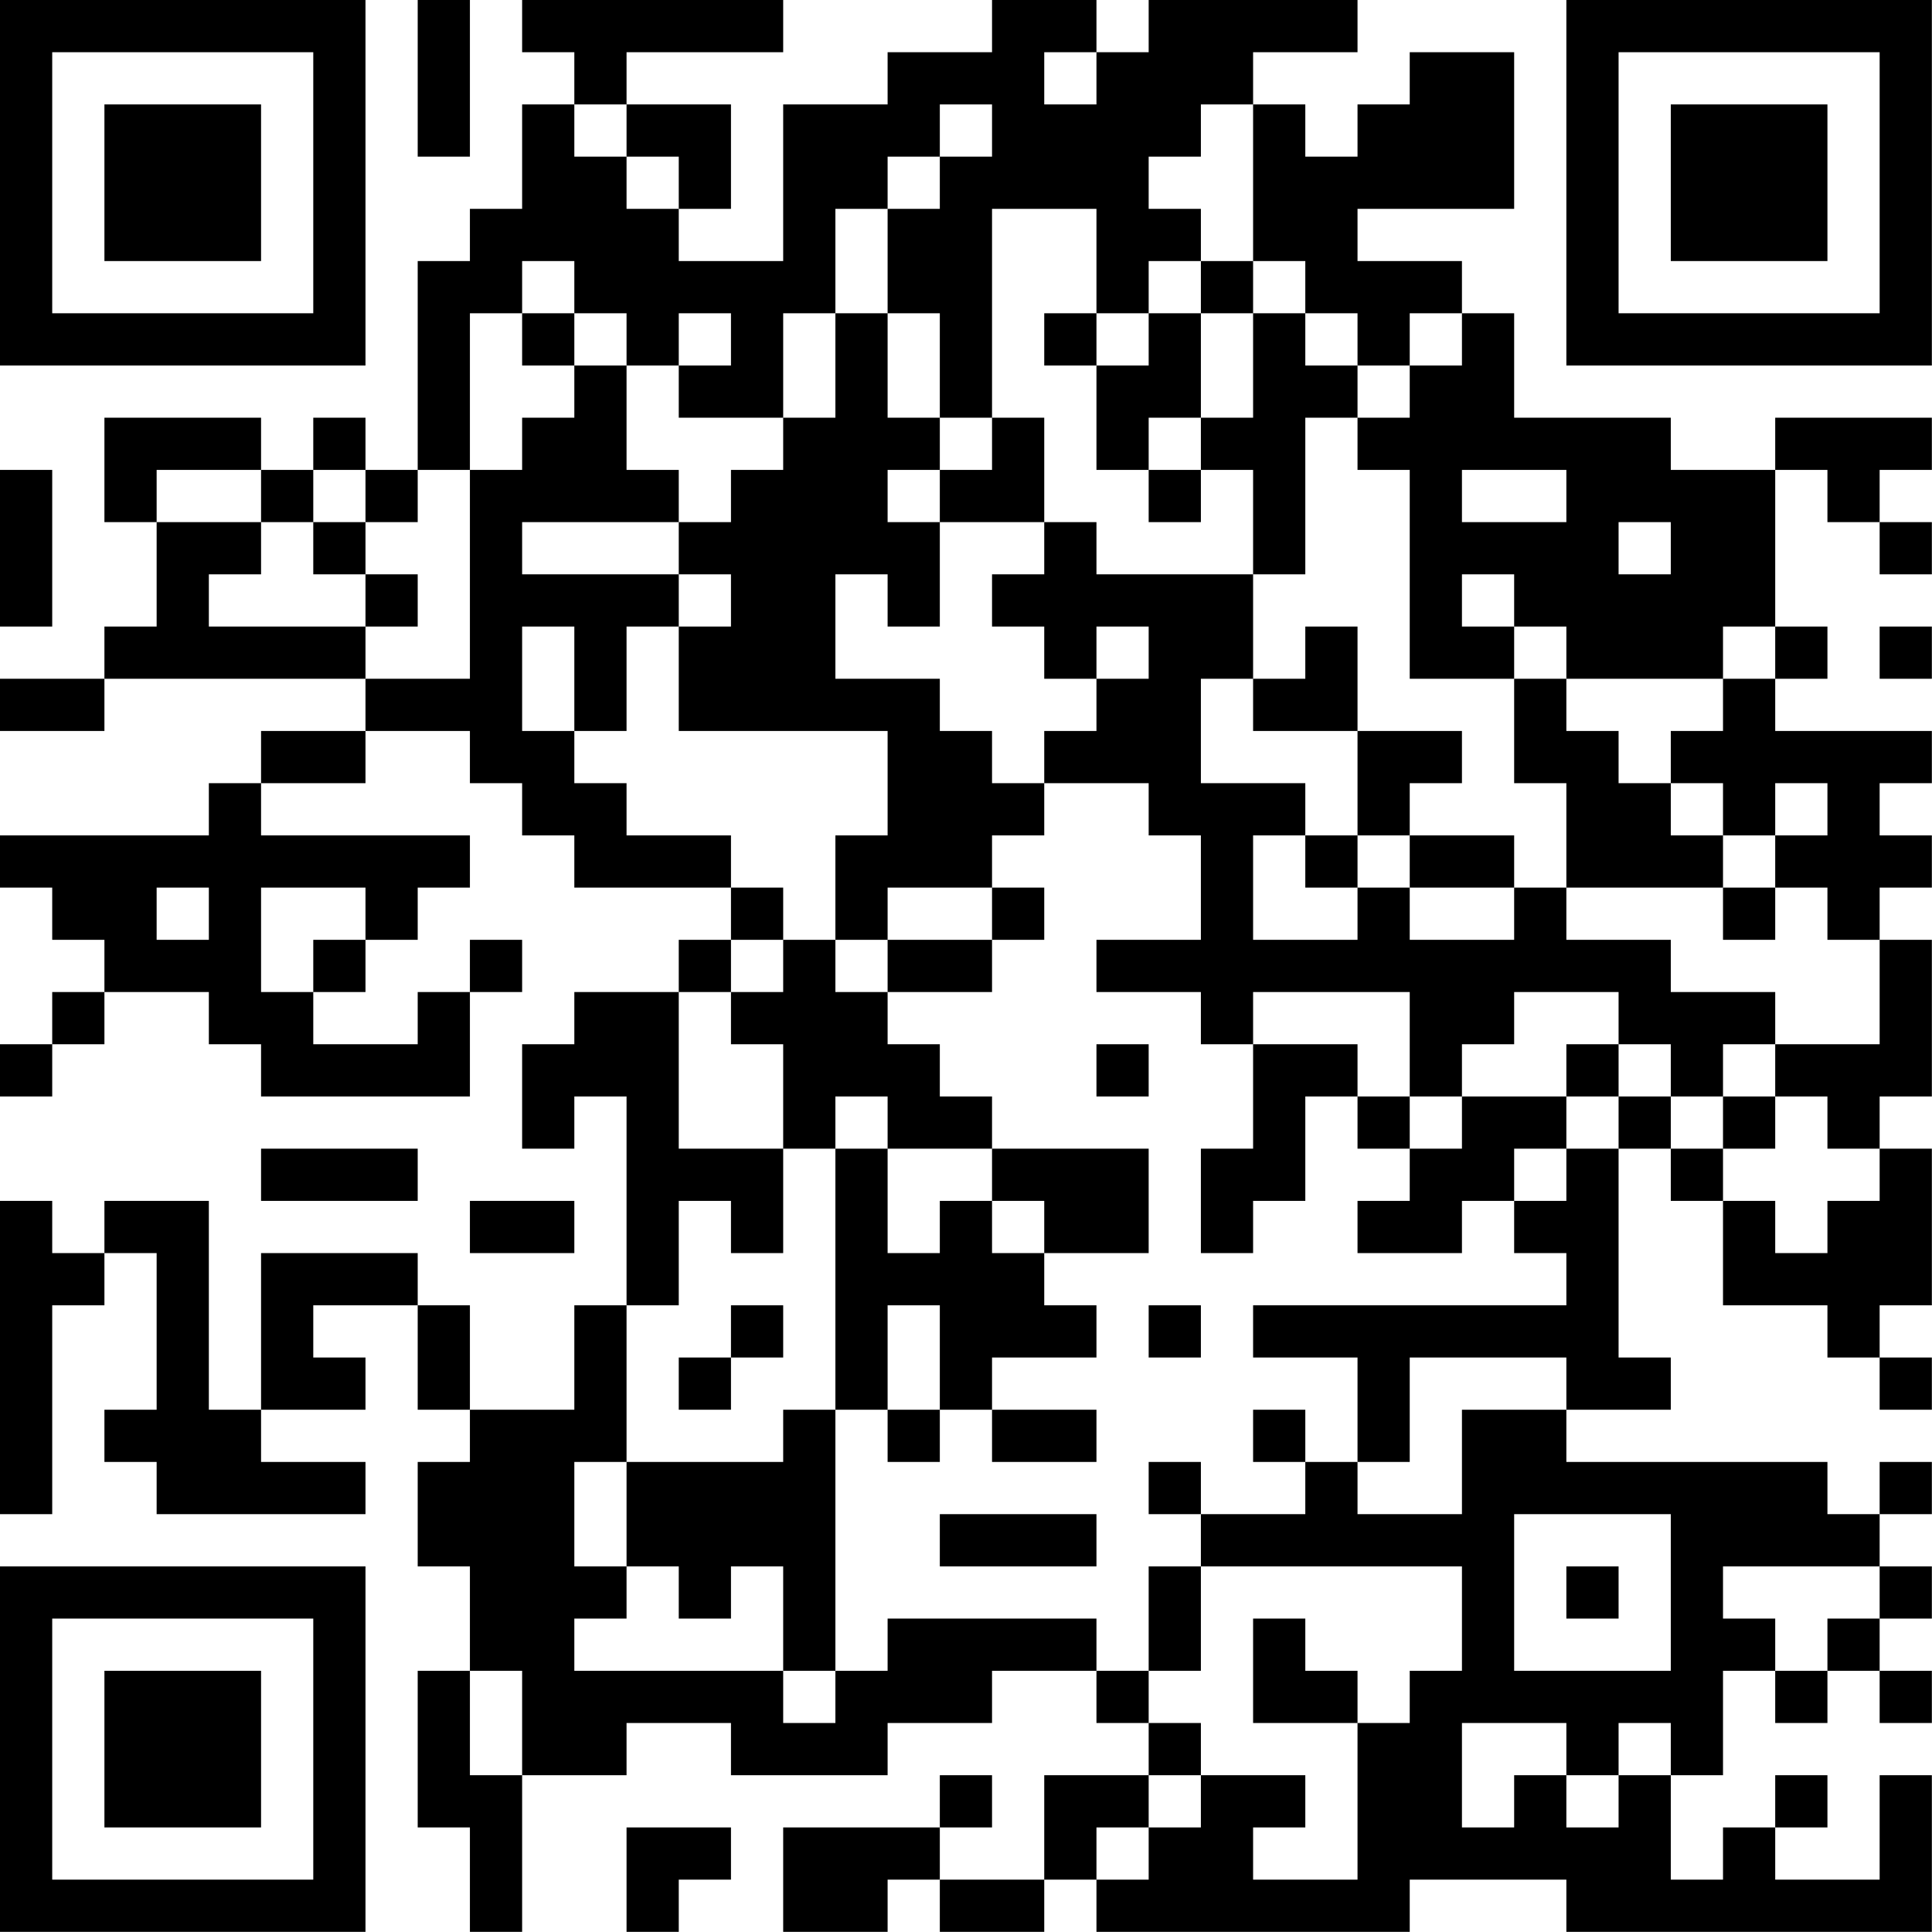 <?xml version="1.0" encoding="UTF-8"?>
<svg xmlns="http://www.w3.org/2000/svg" version="1.1" width="200" height="200" viewBox="0 0 200 200"><rect x="0" y="0" width="200" height="200" fill="#ffffff"/><g transform="scale(5.405)"><g transform="translate(0,0)"><path fill-rule="evenodd" d="M8 0L8 3L9 3L9 0ZM10 0L10 1L11 1L11 2L10 2L10 4L9 4L9 5L8 5L8 9L7 9L7 8L6 8L6 9L5 9L5 8L2 8L2 10L3 10L3 12L2 12L2 13L0 13L0 14L2 14L2 13L7 13L7 14L5 14L5 15L4 15L4 16L0 16L0 17L1 17L1 18L2 18L2 19L1 19L1 20L0 20L0 21L1 21L1 20L2 20L2 19L4 19L4 20L5 20L5 21L9 21L9 19L10 19L10 18L9 18L9 19L8 19L8 20L6 20L6 19L7 19L7 18L8 18L8 17L9 17L9 16L5 16L5 15L7 15L7 14L9 14L9 15L10 15L10 16L11 16L11 17L14 17L14 18L13 18L13 19L11 19L11 20L10 20L10 22L11 22L11 21L12 21L12 25L11 25L11 27L9 27L9 25L8 25L8 24L5 24L5 27L4 27L4 23L2 23L2 24L1 24L1 23L0 23L0 29L1 29L1 25L2 25L2 24L3 24L3 27L2 27L2 28L3 28L3 29L7 29L7 28L5 28L5 27L7 27L7 26L6 26L6 25L8 25L8 27L9 27L9 28L8 28L8 30L9 30L9 32L8 32L8 35L9 35L9 37L10 37L10 34L12 34L12 33L14 33L14 34L17 34L17 33L19 33L19 32L21 32L21 33L22 33L22 34L20 34L20 36L18 36L18 35L19 35L19 34L18 34L18 35L15 35L15 37L17 37L17 36L18 36L18 37L20 37L20 36L21 36L21 37L27 37L27 36L30 36L30 37L37 37L37 34L36 34L36 36L34 36L34 35L35 35L35 34L34 34L34 35L33 35L33 36L32 36L32 34L33 34L33 32L34 32L34 33L35 33L35 32L36 32L36 33L37 33L37 32L36 32L36 31L37 31L37 30L36 30L36 29L37 29L37 28L36 28L36 29L35 29L35 28L30 28L30 27L32 27L32 26L31 26L31 22L32 22L32 23L33 23L33 25L35 25L35 26L36 26L36 27L37 27L37 26L36 26L36 25L37 25L37 22L36 22L36 21L37 21L37 18L36 18L36 17L37 17L37 16L36 16L36 15L37 15L37 14L34 14L34 13L35 13L35 12L34 12L34 9L35 9L35 10L36 10L36 11L37 11L37 10L36 10L36 9L37 9L37 8L34 8L34 9L32 9L32 8L29 8L29 6L28 6L28 5L26 5L26 4L29 4L29 1L27 1L27 2L26 2L26 3L25 3L25 2L24 2L24 1L26 1L26 0L22 0L22 1L21 1L21 0L19 0L19 1L17 1L17 2L15 2L15 5L13 5L13 4L14 4L14 2L12 2L12 1L15 1L15 0ZM20 1L20 2L21 2L21 1ZM11 2L11 3L12 3L12 4L13 4L13 3L12 3L12 2ZM18 2L18 3L17 3L17 4L16 4L16 6L15 6L15 8L13 8L13 7L14 7L14 6L13 6L13 7L12 7L12 6L11 6L11 5L10 5L10 6L9 6L9 9L8 9L8 10L7 10L7 9L6 9L6 10L5 10L5 9L3 9L3 10L5 10L5 11L4 11L4 12L7 12L7 13L9 13L9 9L10 9L10 8L11 8L11 7L12 7L12 9L13 9L13 10L10 10L10 11L13 11L13 12L12 12L12 14L11 14L11 12L10 12L10 14L11 14L11 15L12 15L12 16L14 16L14 17L15 17L15 18L14 18L14 19L13 19L13 22L15 22L15 24L14 24L14 23L13 23L13 25L12 25L12 28L11 28L11 30L12 30L12 31L11 31L11 32L15 32L15 33L16 33L16 32L17 32L17 31L21 31L21 32L22 32L22 33L23 33L23 34L22 34L22 35L21 35L21 36L22 36L22 35L23 35L23 34L25 34L25 35L24 35L24 36L26 36L26 33L27 33L27 32L28 32L28 30L23 30L23 29L25 29L25 28L26 28L26 29L28 29L28 27L30 27L30 26L27 26L27 28L26 28L26 26L24 26L24 25L30 25L30 24L29 24L29 23L30 23L30 22L31 22L31 21L32 21L32 22L33 22L33 23L34 23L34 24L35 24L35 23L36 23L36 22L35 22L35 21L34 21L34 20L36 20L36 18L35 18L35 17L34 17L34 16L35 16L35 15L34 15L34 16L33 16L33 15L32 15L32 14L33 14L33 13L34 13L34 12L33 12L33 13L30 13L30 12L29 12L29 11L28 11L28 12L29 12L29 13L27 13L27 9L26 9L26 8L27 8L27 7L28 7L28 6L27 6L27 7L26 7L26 6L25 6L25 5L24 5L24 2L23 2L23 3L22 3L22 4L23 4L23 5L22 5L22 6L21 6L21 4L19 4L19 8L18 8L18 6L17 6L17 4L18 4L18 3L19 3L19 2ZM23 5L23 6L22 6L22 7L21 7L21 6L20 6L20 7L21 7L21 9L22 9L22 10L23 10L23 9L24 9L24 11L21 11L21 10L20 10L20 8L19 8L19 9L18 9L18 8L17 8L17 6L16 6L16 8L15 8L15 9L14 9L14 10L13 10L13 11L14 11L14 12L13 12L13 14L17 14L17 16L16 16L16 18L15 18L15 19L14 19L14 20L15 20L15 22L16 22L16 27L15 27L15 28L12 28L12 30L13 30L13 31L14 31L14 30L15 30L15 32L16 32L16 27L17 27L17 28L18 28L18 27L19 27L19 28L21 28L21 27L19 27L19 26L21 26L21 25L20 25L20 24L22 24L22 22L19 22L19 21L18 21L18 20L17 20L17 19L19 19L19 18L20 18L20 17L19 17L19 16L20 16L20 15L22 15L22 16L23 16L23 18L21 18L21 19L23 19L23 20L24 20L24 22L23 22L23 24L24 24L24 23L25 23L25 21L26 21L26 22L27 22L27 23L26 23L26 24L28 24L28 23L29 23L29 22L30 22L30 21L31 21L31 20L32 20L32 21L33 21L33 22L34 22L34 21L33 21L33 20L34 20L34 19L32 19L32 18L30 18L30 17L33 17L33 18L34 18L34 17L33 17L33 16L32 16L32 15L31 15L31 14L30 14L30 13L29 13L29 15L30 15L30 17L29 17L29 16L27 16L27 15L28 15L28 14L26 14L26 12L25 12L25 13L24 13L24 11L25 11L25 8L26 8L26 7L25 7L25 6L24 6L24 5ZM10 6L10 7L11 7L11 6ZM23 6L23 8L22 8L22 9L23 9L23 8L24 8L24 6ZM0 9L0 12L1 12L1 9ZM17 9L17 10L18 10L18 12L17 12L17 11L16 11L16 13L18 13L18 14L19 14L19 15L20 15L20 14L21 14L21 13L22 13L22 12L21 12L21 13L20 13L20 12L19 12L19 11L20 11L20 10L18 10L18 9ZM28 9L28 10L30 10L30 9ZM6 10L6 11L7 11L7 12L8 12L8 11L7 11L7 10ZM31 10L31 11L32 11L32 10ZM36 12L36 13L37 13L37 12ZM23 13L23 15L25 15L25 16L24 16L24 18L26 18L26 17L27 17L27 18L29 18L29 17L27 17L27 16L26 16L26 14L24 14L24 13ZM25 16L25 17L26 17L26 16ZM3 17L3 18L4 18L4 17ZM5 17L5 19L6 19L6 18L7 18L7 17ZM17 17L17 18L16 18L16 19L17 19L17 18L19 18L19 17ZM24 19L24 20L26 20L26 21L27 21L27 22L28 22L28 21L30 21L30 20L31 20L31 19L29 19L29 20L28 20L28 21L27 21L27 19ZM21 20L21 21L22 21L22 20ZM16 21L16 22L17 22L17 24L18 24L18 23L19 23L19 24L20 24L20 23L19 23L19 22L17 22L17 21ZM5 22L5 23L8 23L8 22ZM9 23L9 24L11 24L11 23ZM14 25L14 26L13 26L13 27L14 27L14 26L15 26L15 25ZM17 25L17 27L18 27L18 25ZM22 25L22 26L23 26L23 25ZM24 27L24 28L25 28L25 27ZM22 28L22 29L23 29L23 28ZM18 29L18 30L21 30L21 29ZM29 29L29 32L32 32L32 29ZM22 30L22 32L23 32L23 30ZM30 30L30 31L31 31L31 30ZM33 30L33 31L34 31L34 32L35 32L35 31L36 31L36 30ZM24 31L24 33L26 33L26 32L25 32L25 31ZM9 32L9 34L10 34L10 32ZM28 33L28 35L29 35L29 34L30 34L30 35L31 35L31 34L32 34L32 33L31 33L31 34L30 34L30 33ZM12 35L12 37L13 37L13 36L14 36L14 35ZM0 0L0 7L7 7L7 0ZM1 1L1 6L6 6L6 1ZM2 2L2 5L5 5L5 2ZM30 0L30 7L37 7L37 0ZM31 1L31 6L36 6L36 1ZM32 2L32 5L35 5L35 2ZM0 30L0 37L7 37L7 30ZM1 31L1 36L6 36L6 31ZM2 32L2 35L5 35L5 32Z" fill="#000000"/></g></g></svg>
